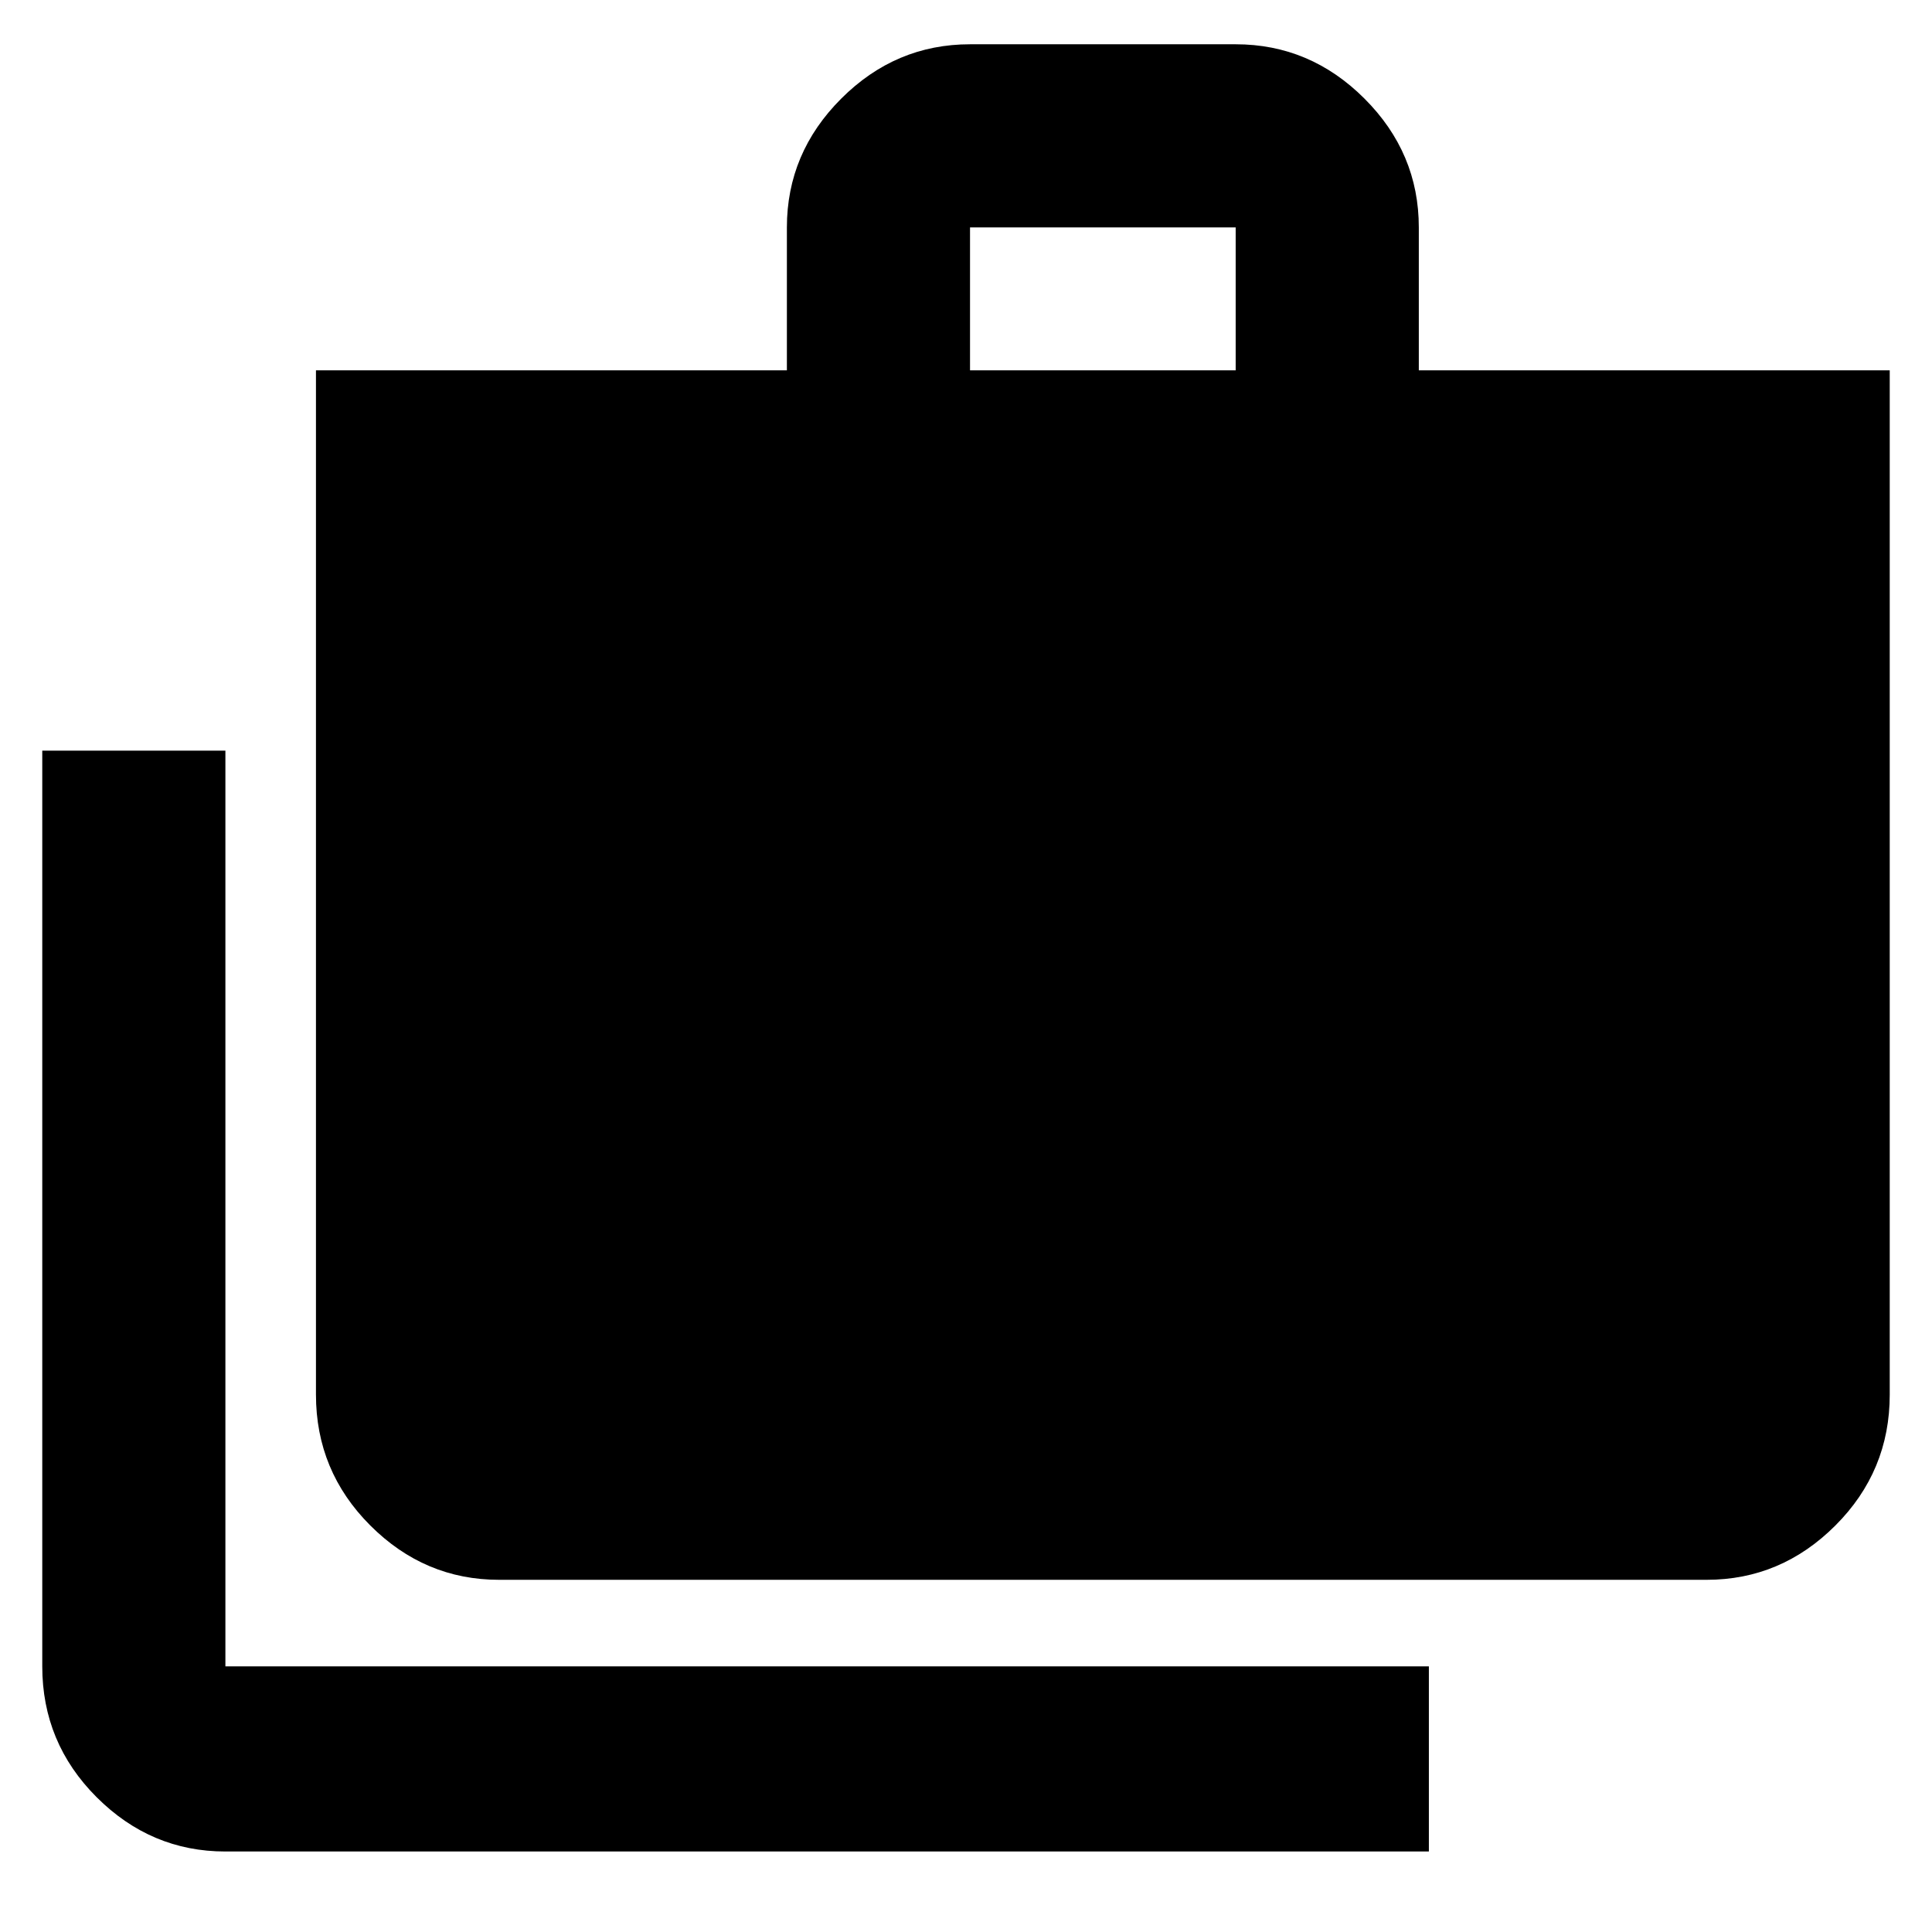 <svg xmlns="http://www.w3.org/2000/svg" height="48" width="48"><path d="M35.5 46H5.6Q3.75 46 2.4 44.65Q1.05 43.3 1.05 41.4V18.65H5.6V41.4Q5.6 41.4 5.6 41.4Q5.6 41.4 5.6 41.4H35.5ZM12.4 39.25Q10.55 39.25 9.2 37.9Q7.85 36.55 7.85 34.65V9.2H19.55V5.65Q19.55 3.8 20.9 2.45Q22.25 1.1 24.1 1.1H30.7Q32.55 1.1 33.9 2.45Q35.25 3.8 35.25 5.65V9.2H46.95V34.65Q46.95 36.55 45.6 37.9Q44.25 39.25 42.4 39.25ZM24.1 9.2H30.7V5.65Q30.7 5.65 30.7 5.65Q30.7 5.65 30.7 5.65H24.1Q24.1 5.65 24.1 5.65Q24.1 5.65 24.1 5.65Z"/></svg>